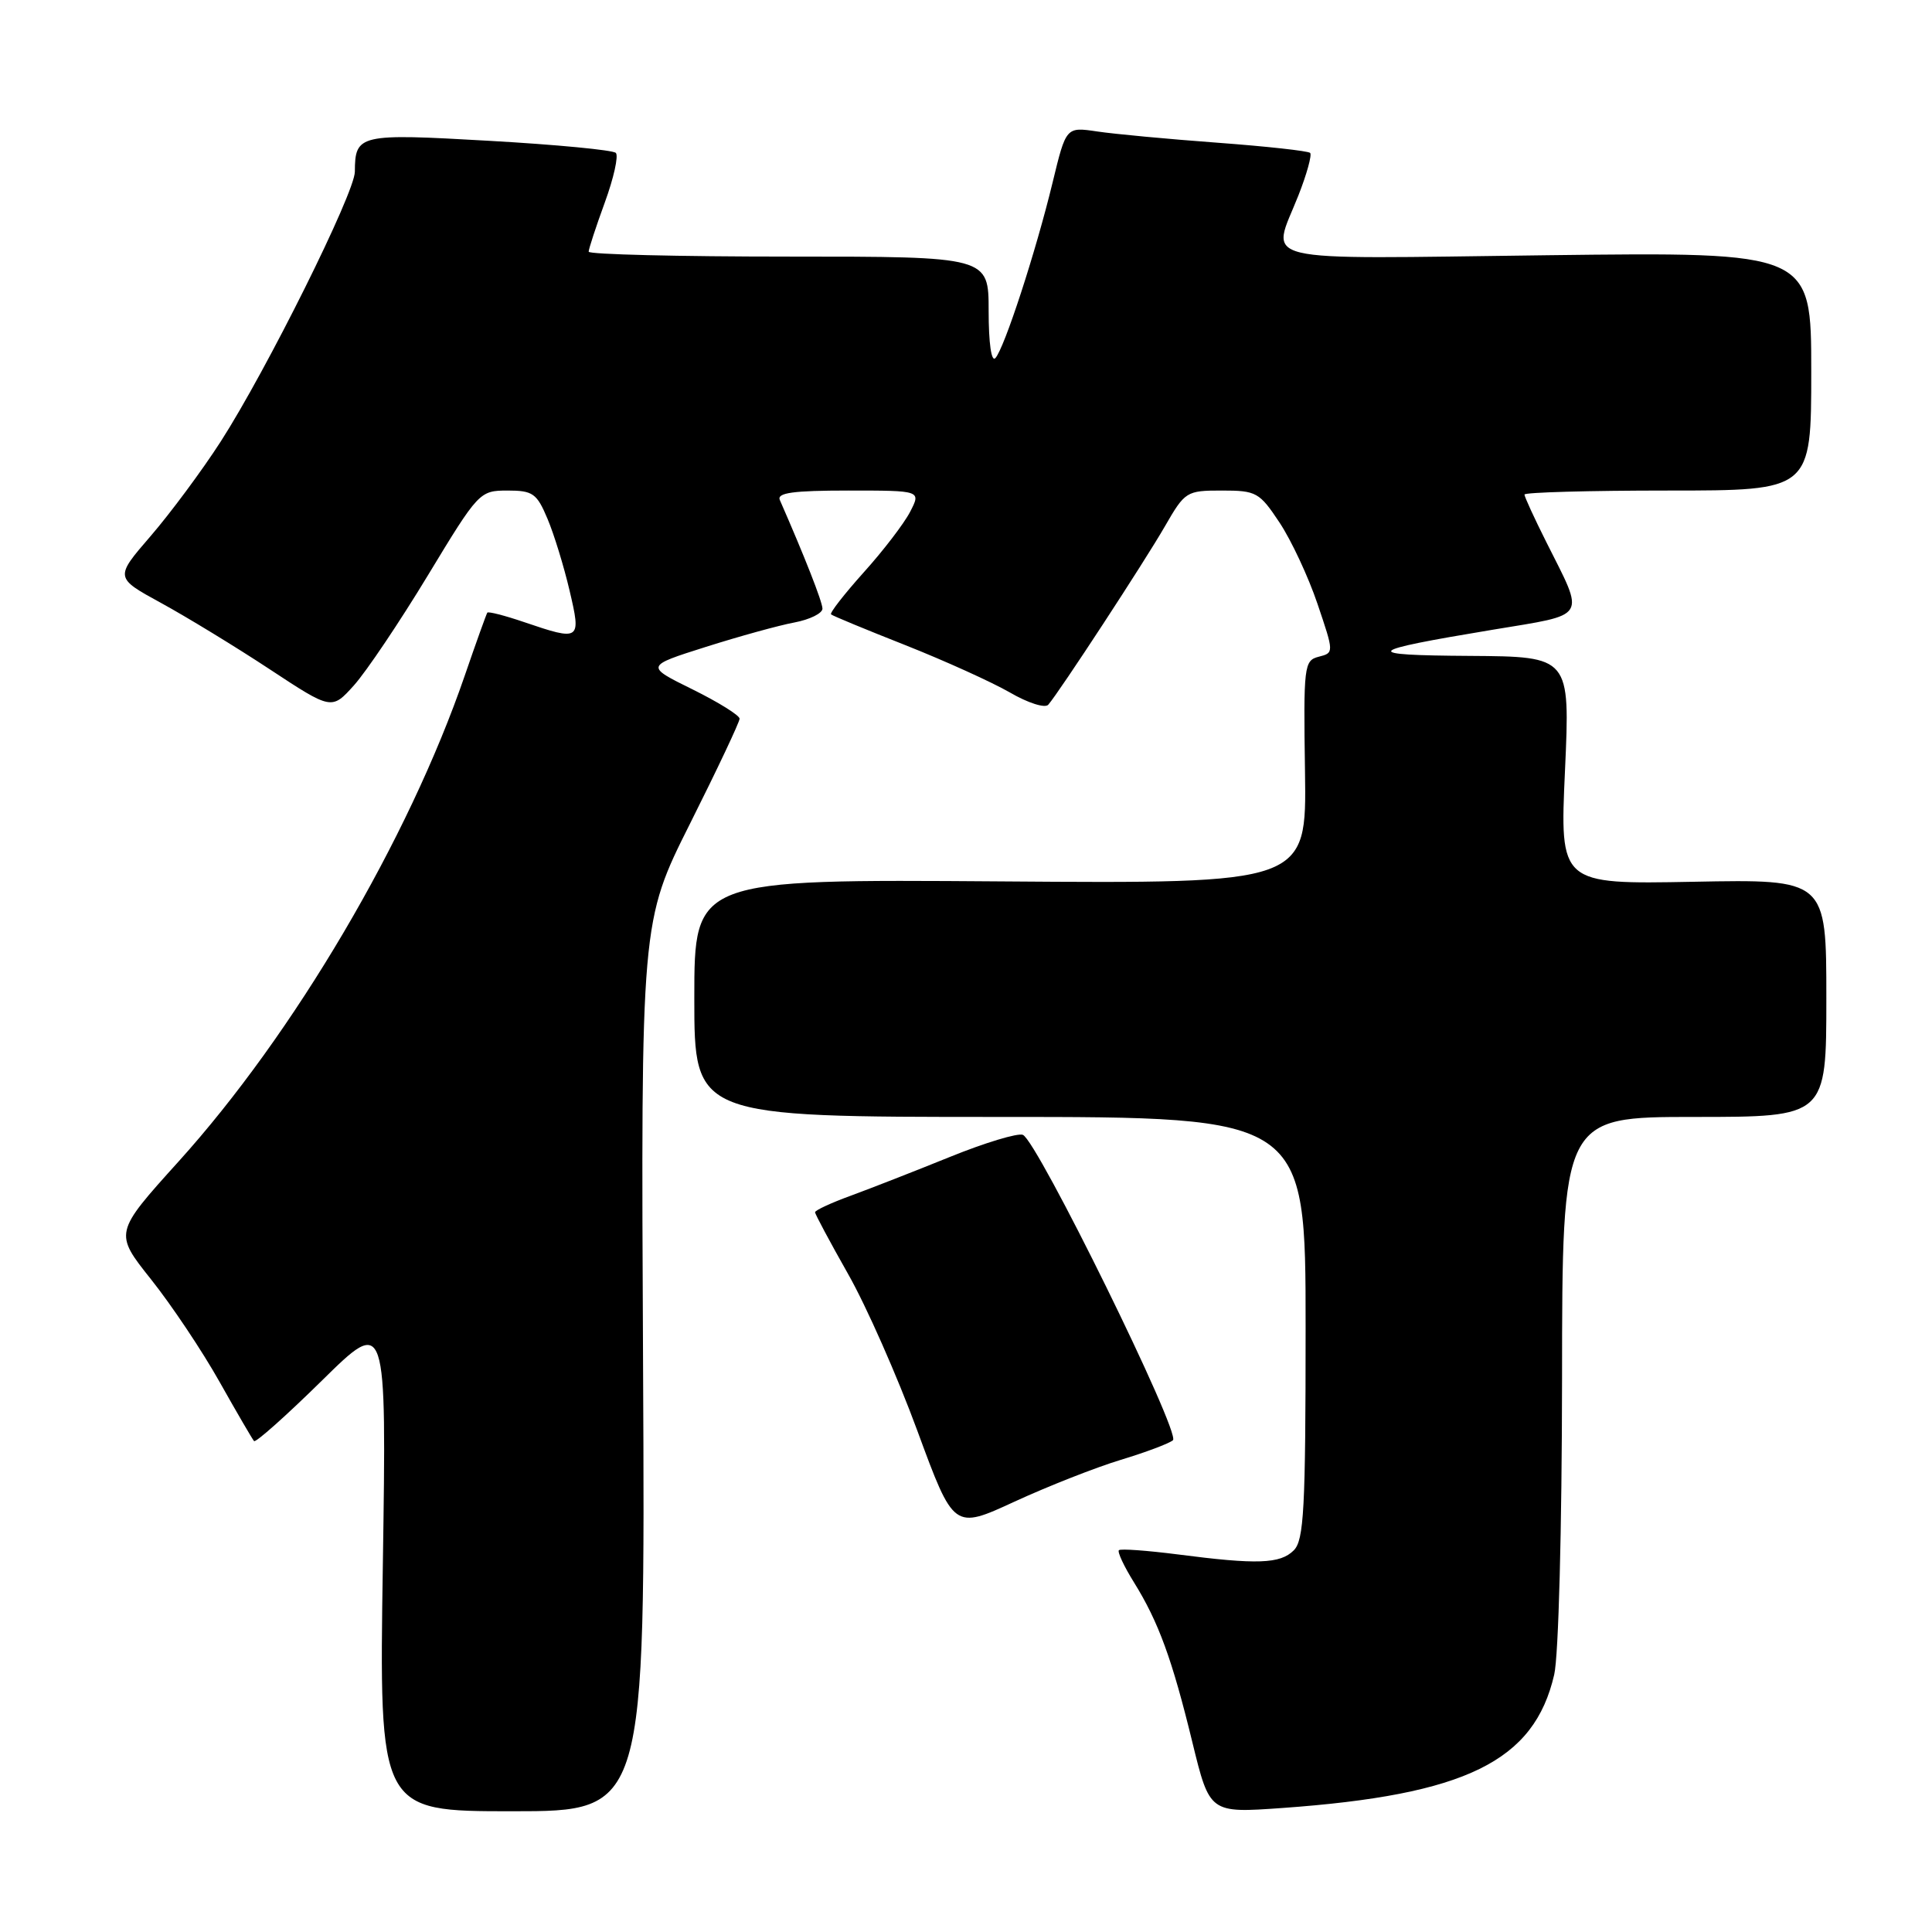 <?xml version="1.0" encoding="UTF-8" standalone="no"?>
<!DOCTYPE svg PUBLIC "-//W3C//DTD SVG 1.1//EN" "http://www.w3.org/Graphics/SVG/1.1/DTD/svg11.dtd" >
<svg xmlns="http://www.w3.org/2000/svg" xmlns:xlink="http://www.w3.org/1999/xlink" version="1.1" viewBox="0 0 256 256">
 <g >
 <path fill="currentColor"
d=" M 85.21 181.06 C 84.92 122.12 84.92 122.12 91.46 109.08 C 95.06 101.90 98.00 95.67 98.00 95.23 C 98.00 94.79 95.19 93.04 91.75 91.34 C 85.50 88.26 85.50 88.26 93.52 85.72 C 97.94 84.32 103.22 82.86 105.27 82.48 C 107.32 82.09 108.99 81.26 108.98 80.64 C 108.96 79.71 106.61 73.73 103.33 66.25 C 102.92 65.30 105.09 65.00 112.42 65.00 C 122.05 65.00 122.05 65.00 120.60 67.81 C 119.80 69.36 117.03 72.98 114.44 75.85 C 111.86 78.73 109.91 81.23 110.12 81.41 C 110.33 81.60 114.78 83.44 120.00 85.50 C 125.22 87.57 131.44 90.39 133.82 91.76 C 136.21 93.15 138.47 93.87 138.90 93.38 C 140.38 91.67 151.65 74.44 154.35 69.75 C 157.02 65.12 157.20 65.00 161.91 65.00 C 166.48 65.00 166.88 65.23 169.55 69.25 C 171.10 71.59 173.36 76.42 174.57 80.00 C 176.77 86.50 176.77 86.50 174.74 87.02 C 172.79 87.52 172.71 88.20 172.92 102.31 C 173.13 117.09 173.13 117.09 132.57 116.79 C 92.00 116.50 92.00 116.50 92.00 132.25 C 92.00 148.00 92.00 148.00 132.50 148.00 C 173.00 148.00 173.00 148.00 173.00 175.93 C 173.00 199.98 172.78 204.08 171.43 205.43 C 169.63 207.23 166.55 207.33 156.08 205.97 C 152.00 205.45 148.48 205.19 148.26 205.41 C 148.04 205.63 148.93 207.54 150.25 209.66 C 153.50 214.89 155.31 219.82 158.00 230.88 C 160.29 240.25 160.29 240.25 169.89 239.57 C 194.23 237.83 203.29 233.39 205.94 221.90 C 206.52 219.39 206.96 202.59 206.98 182.75 C 207.00 148.00 207.00 148.00 224.50 148.00 C 242.00 148.00 242.00 148.00 242.00 132.25 C 242.00 116.50 242.00 116.50 224.34 116.84 C 206.68 117.17 206.68 117.17 207.37 102.09 C 208.05 87.00 208.05 87.00 194.77 86.91 C 180.18 86.82 180.63 86.29 197.75 83.45 C 210.56 81.32 210.06 82.13 204.87 71.78 C 203.29 68.63 202.00 65.82 202.00 65.53 C 202.00 65.24 210.55 65.00 221.00 65.00 C 240.00 65.00 240.00 65.00 240.00 49.20 C 240.00 33.39 240.00 33.39 205.00 33.82 C 165.44 34.31 168.44 35.03 172.04 25.91 C 173.16 23.07 173.86 20.52 173.60 20.26 C 173.33 20.00 167.80 19.39 161.31 18.91 C 154.81 18.43 147.65 17.76 145.38 17.42 C 141.26 16.81 141.26 16.81 139.48 24.16 C 137.26 33.34 133.07 46.19 131.89 47.45 C 131.36 48.01 131.00 45.46 131.00 41.20 C 131.00 34.00 131.00 34.00 104.50 34.00 C 89.92 34.00 78.00 33.71 78.00 33.35 C 78.00 33.00 78.96 30.06 80.14 26.83 C 81.32 23.60 81.98 20.64 81.60 20.26 C 81.22 19.88 73.68 19.16 64.84 18.66 C 47.54 17.67 47.05 17.79 47.02 22.76 C 47.00 25.58 35.31 49.08 29.25 58.50 C 26.77 62.35 22.59 67.98 19.97 71.02 C 15.20 76.54 15.20 76.54 21.35 79.90 C 24.73 81.75 31.20 85.69 35.72 88.67 C 43.95 94.09 43.95 94.09 46.91 90.80 C 48.54 88.98 52.94 82.44 56.69 76.25 C 63.41 65.15 63.55 65.01 67.24 65.00 C 70.61 65.00 71.13 65.37 72.55 68.75 C 73.42 70.81 74.73 75.09 75.47 78.25 C 77.03 84.88 76.91 84.97 69.44 82.43 C 66.89 81.56 64.70 81.00 64.57 81.18 C 64.45 81.36 63.10 85.10 61.59 89.50 C 54.12 111.24 38.95 136.99 23.64 153.93 C 15.12 163.37 15.12 163.37 20.02 169.53 C 22.72 172.92 26.80 179.02 29.09 183.10 C 31.38 187.17 33.44 190.70 33.66 190.95 C 33.88 191.19 37.92 187.59 42.64 182.95 C 51.22 174.50 51.22 174.50 50.73 207.25 C 50.23 240.00 50.23 240.00 67.87 240.00 C 85.50 240.00 85.50 240.00 85.21 181.06 Z  M 148.50 193.44 C 151.80 192.44 154.92 191.27 155.42 190.84 C 156.50 189.92 137.42 151.10 135.53 150.37 C 134.84 150.11 130.50 151.42 125.89 153.29 C 121.28 155.16 115.36 157.47 112.75 158.43 C 110.14 159.38 108.00 160.37 108.00 160.63 C 108.00 160.88 109.97 164.56 112.37 168.80 C 114.78 173.03 118.91 182.39 121.56 189.60 C 126.38 202.69 126.38 202.69 134.44 198.97 C 138.87 196.93 145.20 194.44 148.50 193.44 Z "/>
</g>
</svg>
